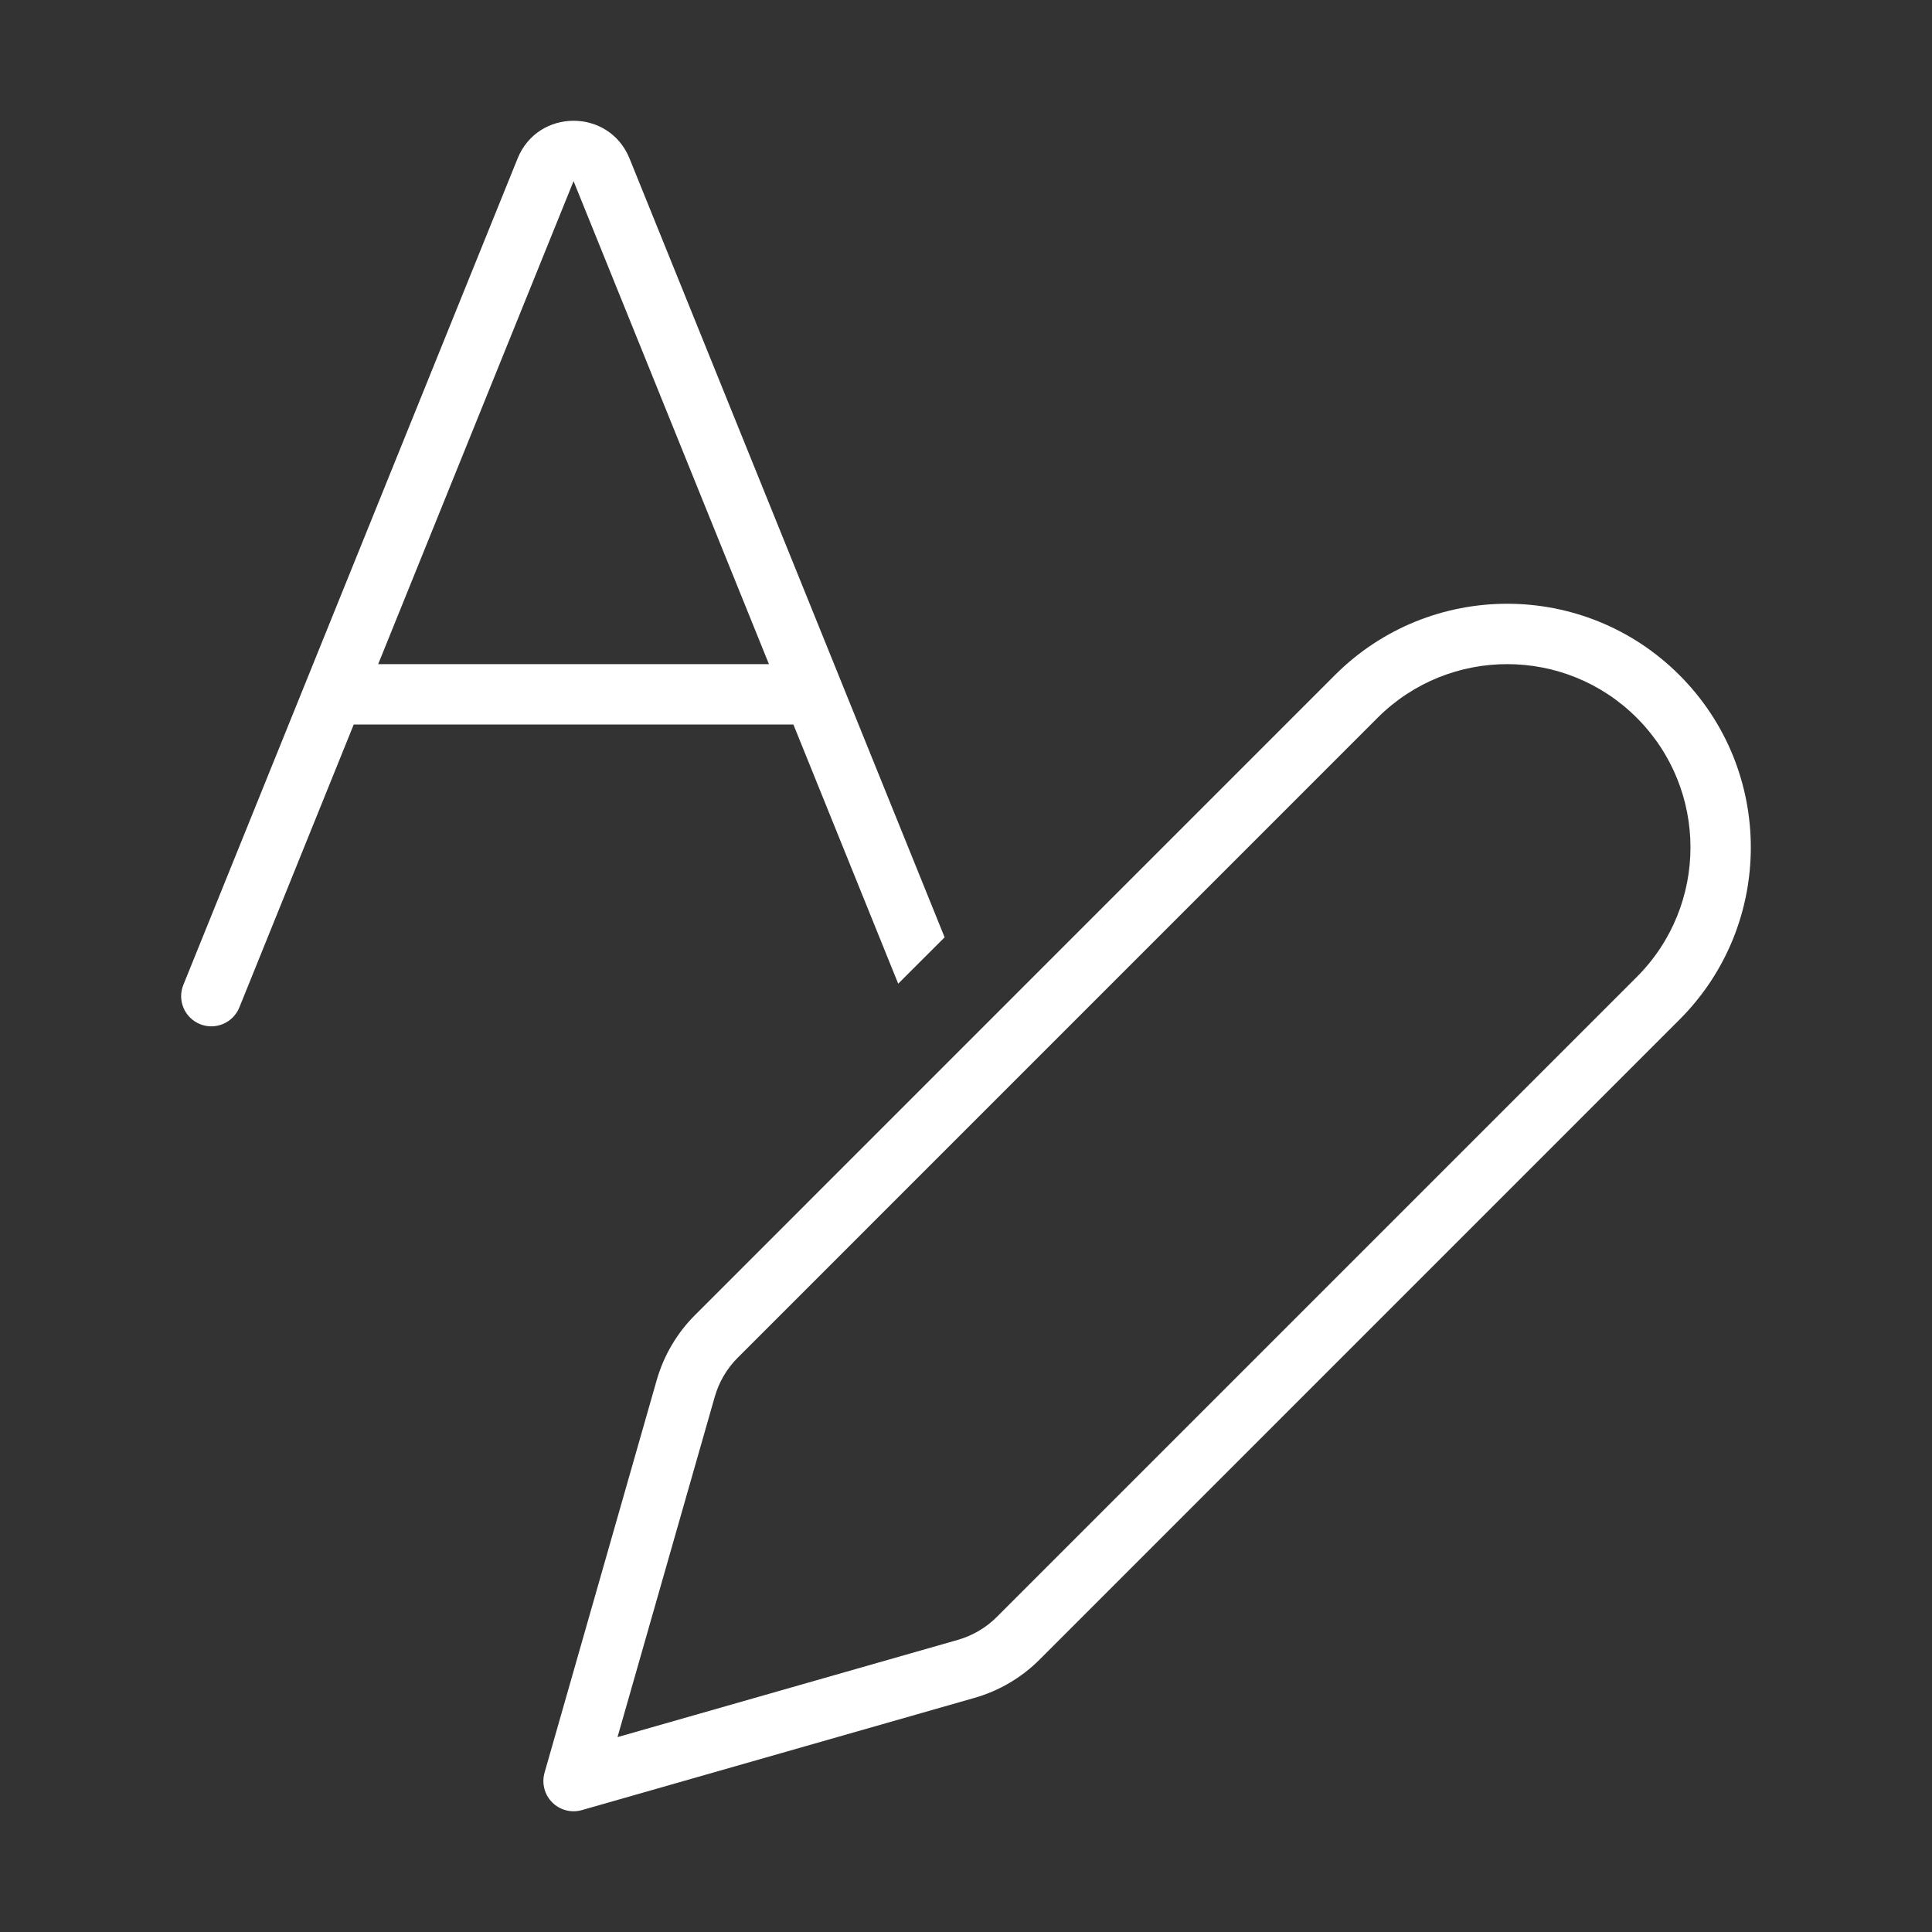 <svg width="32" height="32" viewBox="0 0 32 32" fill="none" xmlns="http://www.w3.org/2000/svg">
<rect x="0" y="0" width="32" height="32" fill="#333333" stroke="none"/>
<path d="M10.427 2.625C10.09 1.792 8.91 1.792 8.573 2.625L3.037 16.312C2.933 16.568 3.057 16.859 3.313 16.963C3.569 17.066 3.86 16.943 3.964 16.687L5.859 12H13.141L14.877 16.293L15.646 15.525L10.427 2.625ZM12.736 11H6.264L9.5 3L12.736 11ZM27.817 11.182C26.241 9.606 23.686 9.606 22.11 11.182L11.514 21.779C11.213 22.079 10.994 22.451 10.877 22.86L9.019 29.363C8.97 29.537 9.018 29.725 9.147 29.854C9.275 29.982 9.463 30.031 9.638 29.981L16.138 28.123C16.547 28.007 16.919 27.788 17.219 27.488L27.817 16.889C29.393 15.313 29.393 12.758 27.817 11.182ZM22.817 11.889C24.003 10.704 25.925 10.704 27.11 11.889C28.296 13.075 28.296 14.996 27.11 16.182L16.512 26.78C16.332 26.961 16.108 27.092 15.863 27.162L10.228 28.772L11.839 23.134C11.909 22.889 12.04 22.666 12.221 22.486L22.817 11.889Z" fill="#ffffff"/>
</svg>

